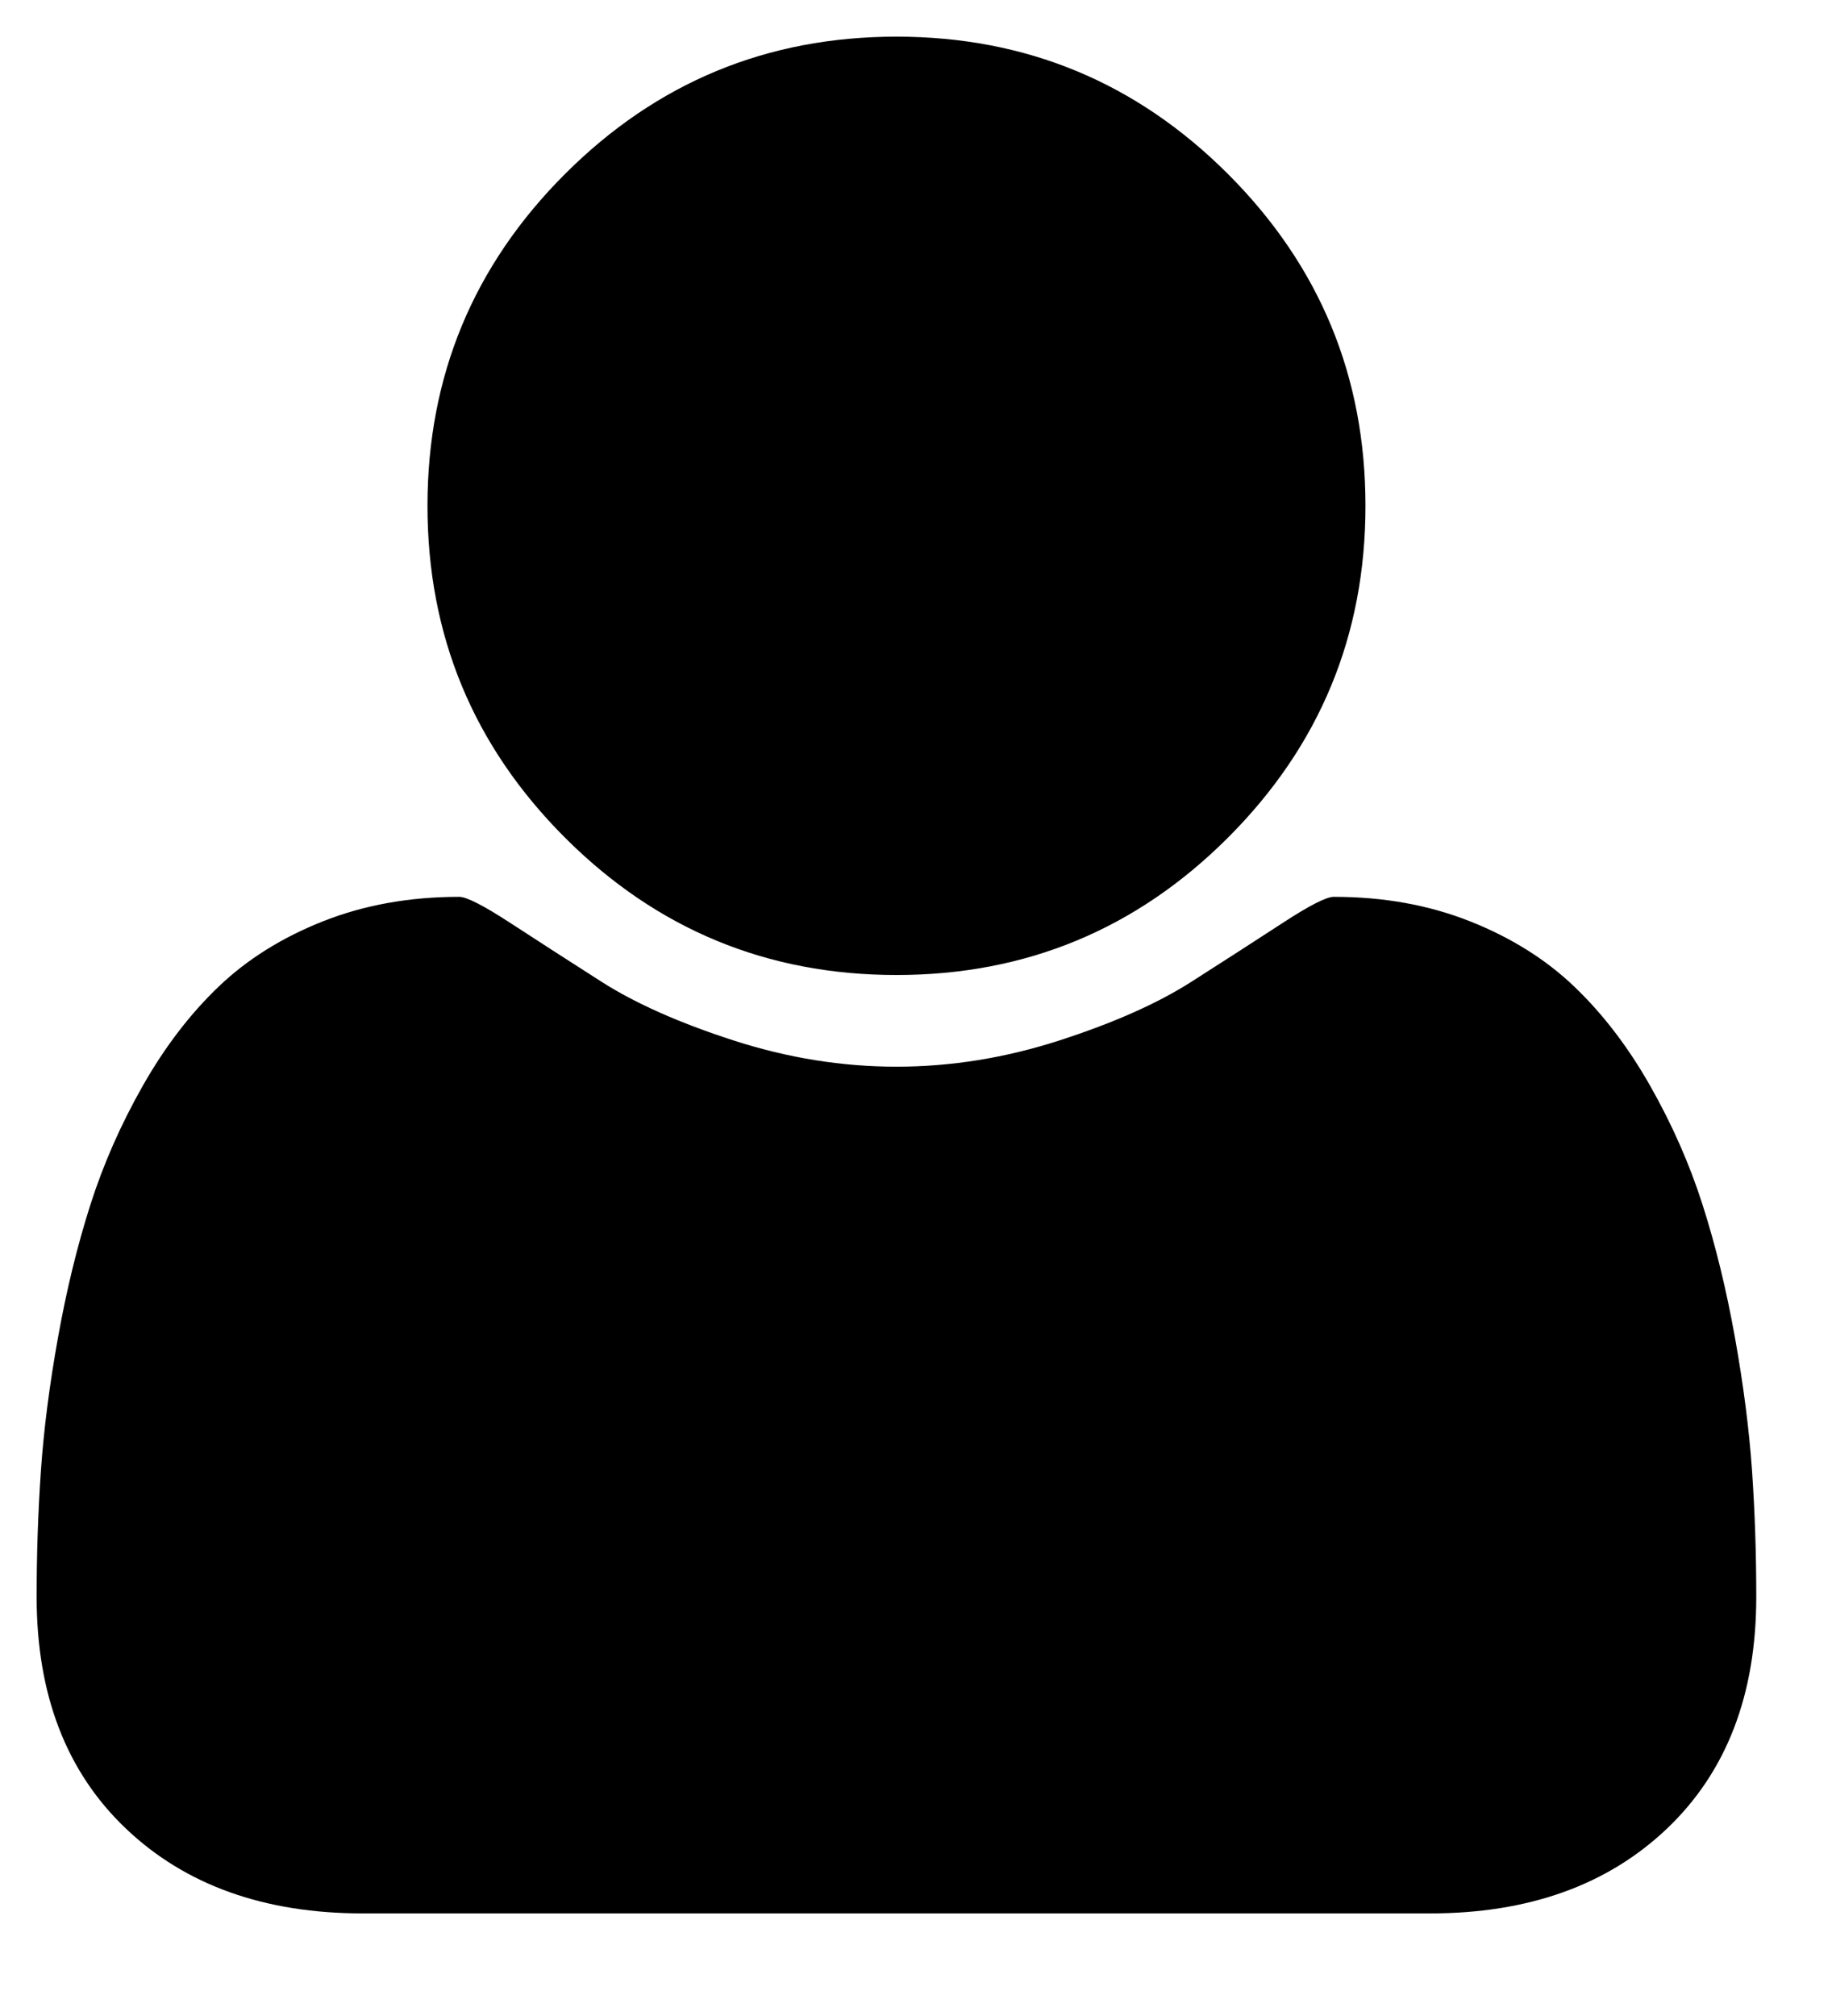 <?xml version="1.0" encoding="utf-8"?>
<!-- Generator: Adobe Illustrator 17.0.0, SVG Export Plug-In . SVG Version: 6.00 Build 0)  -->
<!DOCTYPE svg PUBLIC "-//W3C//DTD SVG 1.1//EN" "http://www.w3.org/Graphics/SVG/1.1/DTD/svg11.dtd">
<svg version="1.1" id="Calque_1" xmlns="http://www.w3.org/2000/svg" xmlns:xlink="http://www.w3.org/1999/xlink" x="0px" y="0px"
	 width="50px" height="55px" viewBox="1 1 50 55" enable-background="new 1 1 50 55" xml:space="preserve">
<path d="M48.933,44.567c0,2.667-0.811,4.772-2.433,6.317c-1.622,1.544-3.778,2.317-6.467,2.317H10.9
	c-2.689,0-4.844-0.772-6.467-2.317S2,47.233,2,44.567c0-1.178,0.039-2.328,0.117-3.45c0.078-1.122,0.233-2.333,0.467-3.633
	c0.233-1.3,0.528-2.506,0.883-3.617S4.3,31.672,4.9,30.617c0.6-1.056,1.289-1.956,2.067-2.7s1.728-1.339,2.85-1.783
	c1.122-0.444,2.361-0.667,3.717-0.667c0.2,0,0.667,0.239,1.4,0.717c0.733,0.478,1.561,1.011,2.483,1.6s2.122,1.122,3.6,1.6
	s2.961,0.717,4.45,0.717s2.972-0.239,4.45-0.717c1.478-0.478,2.678-1.011,3.6-1.6c0.922-0.589,1.75-1.122,2.483-1.6
	s1.2-0.717,1.4-0.717c1.356,0,2.594,0.222,3.717,0.667c1.122,0.444,2.072,1.039,2.85,1.783c0.778,0.744,1.467,1.644,2.067,2.7
	c0.6,1.056,1.078,2.139,1.433,3.25c0.356,1.111,0.65,2.317,0.883,3.617c0.233,1.3,0.389,2.511,0.467,3.633
	S48.933,43.389,48.933,44.567z M38.267,14.8c0,3.533-1.25,6.55-3.75,9.05S29,27.6,25.467,27.6s-6.55-1.25-9.05-3.75
	s-3.75-5.517-3.75-9.05s1.25-6.55,3.75-9.05S21.933,2,25.467,2s6.55,1.25,9.05,3.75S38.267,11.267,38.267,14.8z"/>
</svg>
